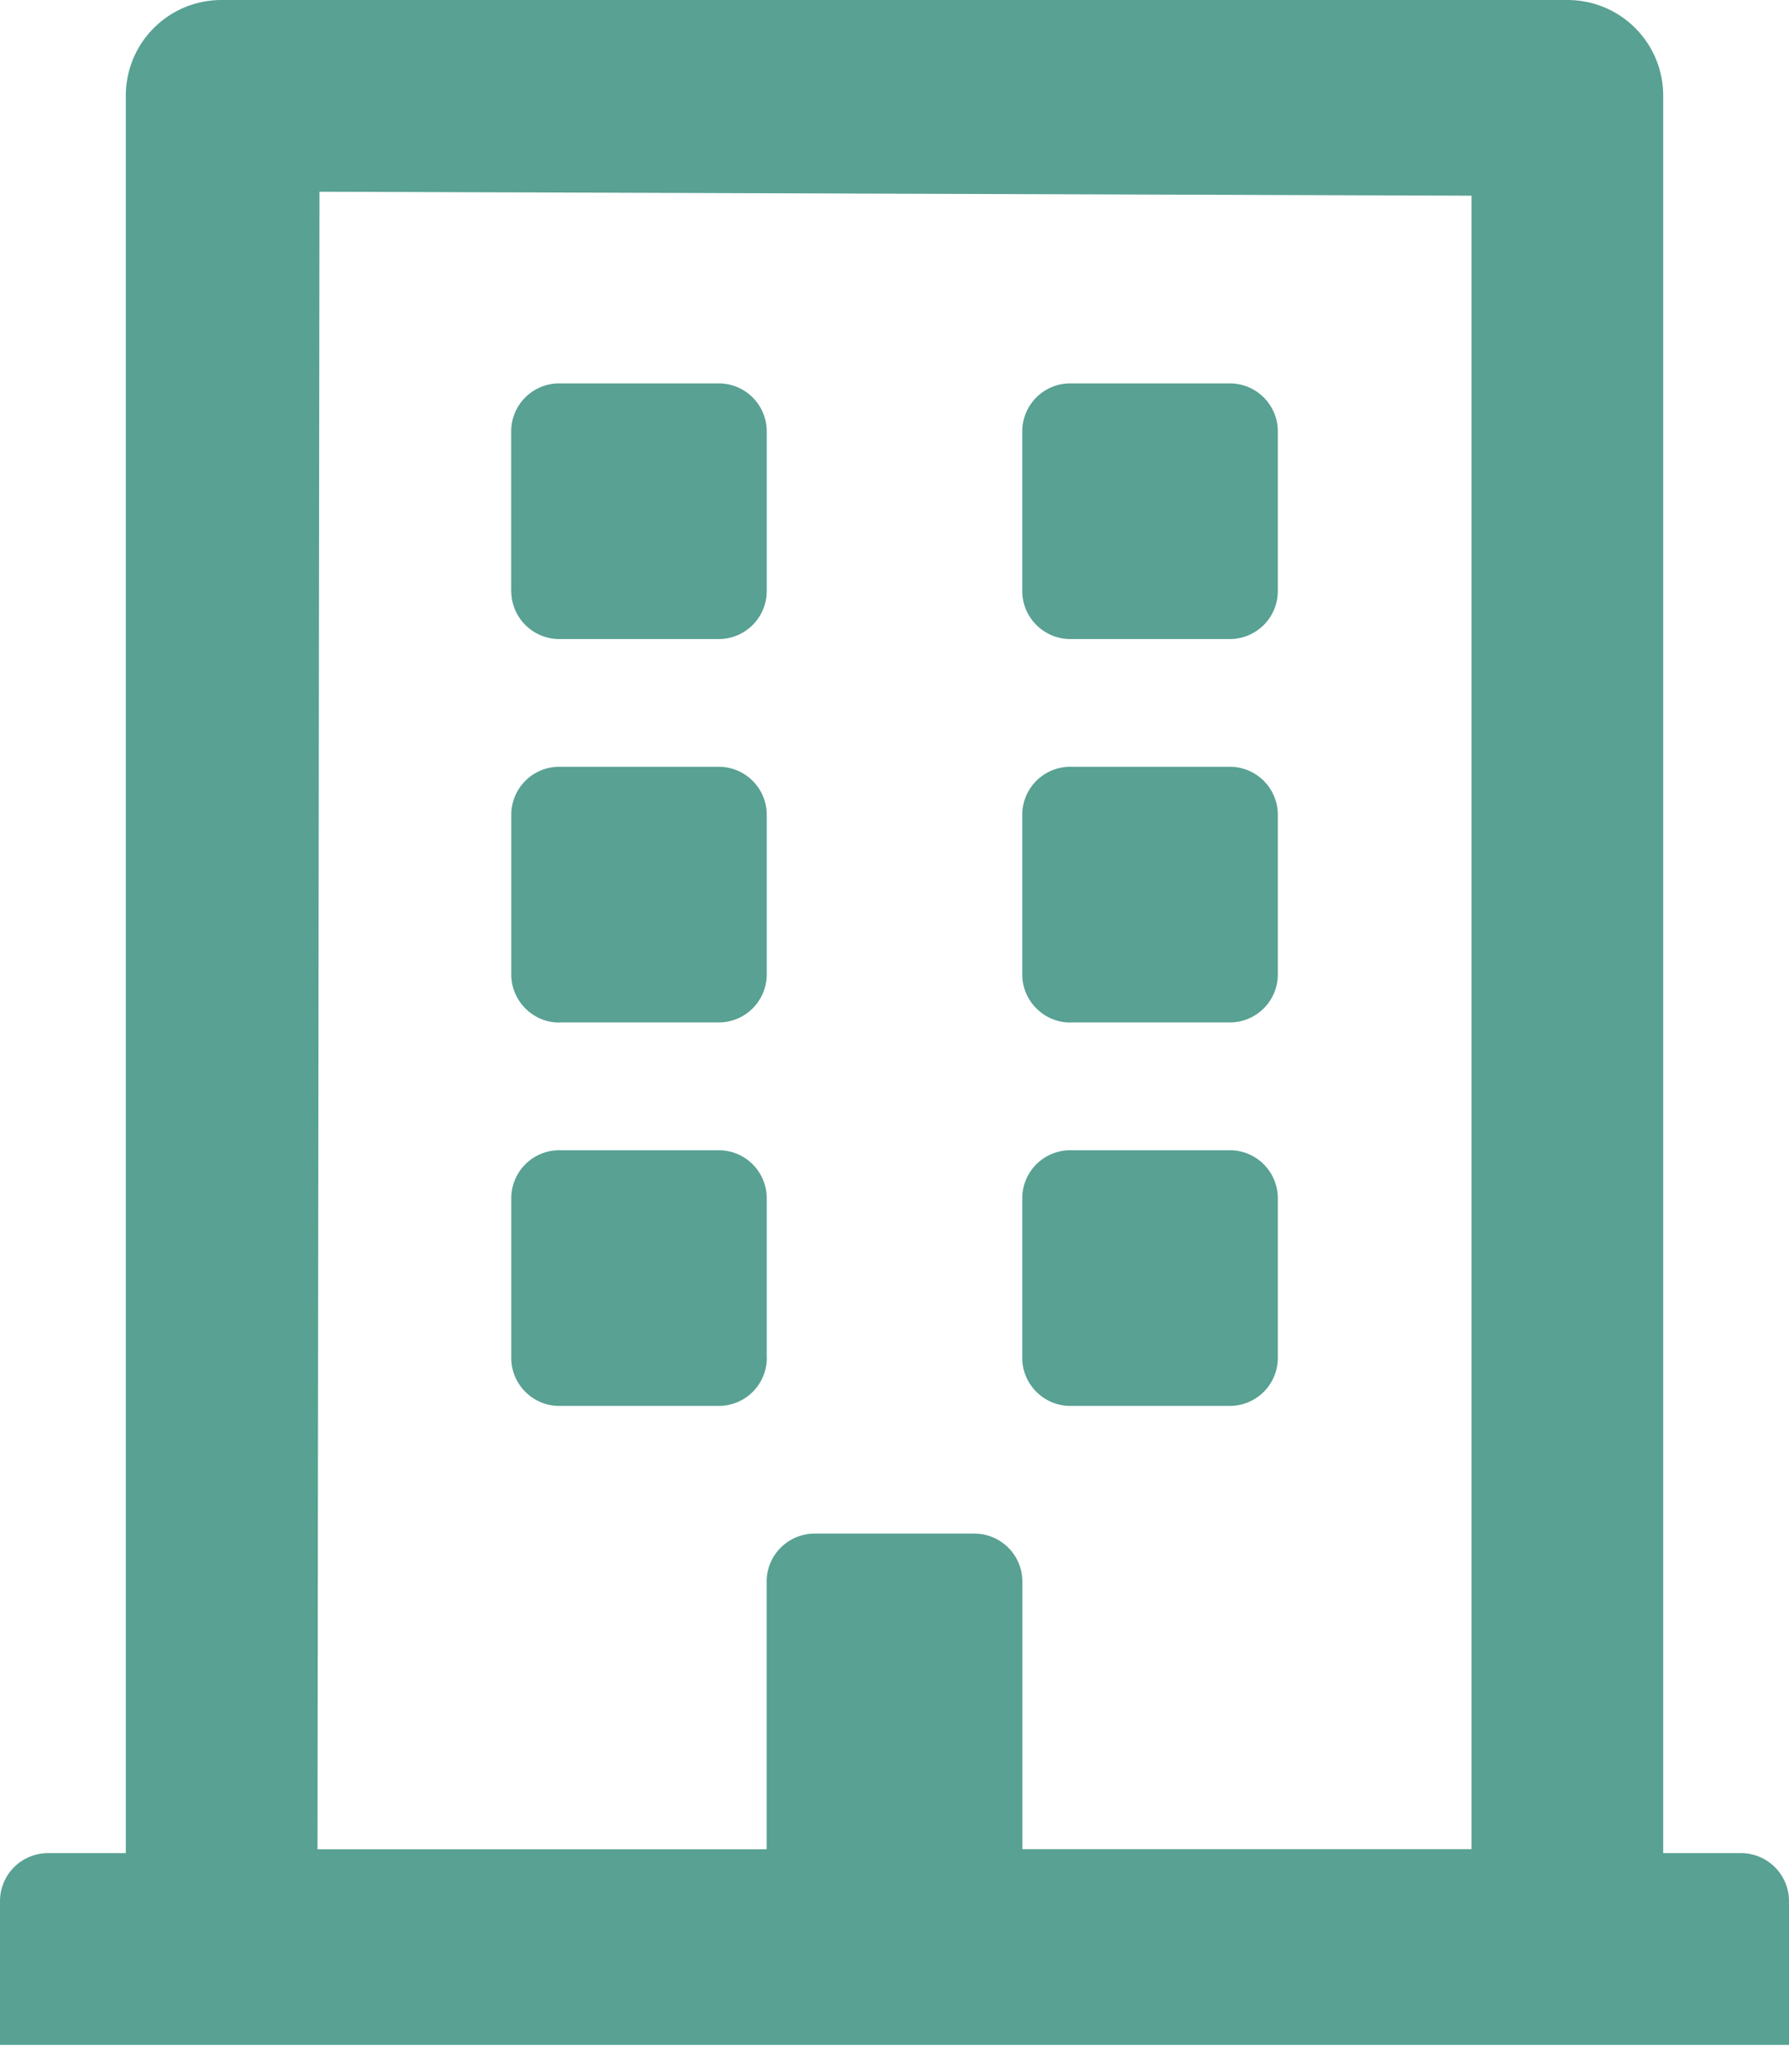 <svg width="19" height="22" fill="none" xmlns="http://www.w3.org/2000/svg"><g clip-path="url(#clip0)"><path d="M5.429 6.277V4.58a.51.51 0 01.508-.509h1.697a.51.51 0 01.509.51v1.696a.51.51 0 01-.51.509H5.938a.51.51 0 01-.508-.51zm5.937.509h1.697a.51.51 0 00.508-.51V4.58a.51.51 0 00-.508-.509h-1.697a.51.51 0 00-.509.51v1.696c0 .28.23.509.51.509zm-5.428 4.071h1.696a.51.51 0 00.509-.509V8.652a.51.51 0 00-.51-.51H5.938a.51.51 0 00-.508.51v1.696c0 .28.229.51.508.51zm5.428 0h1.697a.51.51 0 00.508-.509V8.652a.51.51 0 00-.508-.51h-1.697a.51.51 0 00-.509.51v1.696c0 .28.23.51.51.51zM8.143 14.42v-1.697a.51.51 0 00-.51-.509H5.938a.51.51 0 00-.508.51v1.696c0 .28.229.509.508.509h1.697a.51.51 0 00.509-.51zm3.223.509h1.697a.51.51 0 00.508-.51v-1.696a.51.51 0 00-.508-.509h-1.697a.51.51 0 00-.509.51v1.696c0 .28.23.509.51.509zM19 20.187v1.527H0v-1.526a.51.51 0 01.509-.51h.827V1.019C1.336.454 1.79 0 2.354 0h14.292c.564 0 1.018.454 1.018 1.018v18.66h.827a.51.51 0 01.509.51zm-15.628-.55h4.77v-2.842a.51.51 0 01.51-.51h1.696a.51.51 0 01.51.51v2.841h4.77V2.078L3.393 2.036l-.021 17.6z" fill="#58A193"/></g><defs><clipPath id="clip0"><path fill="#fff" d="M0 0h19v21.714H0z"/></clipPath></defs></svg>